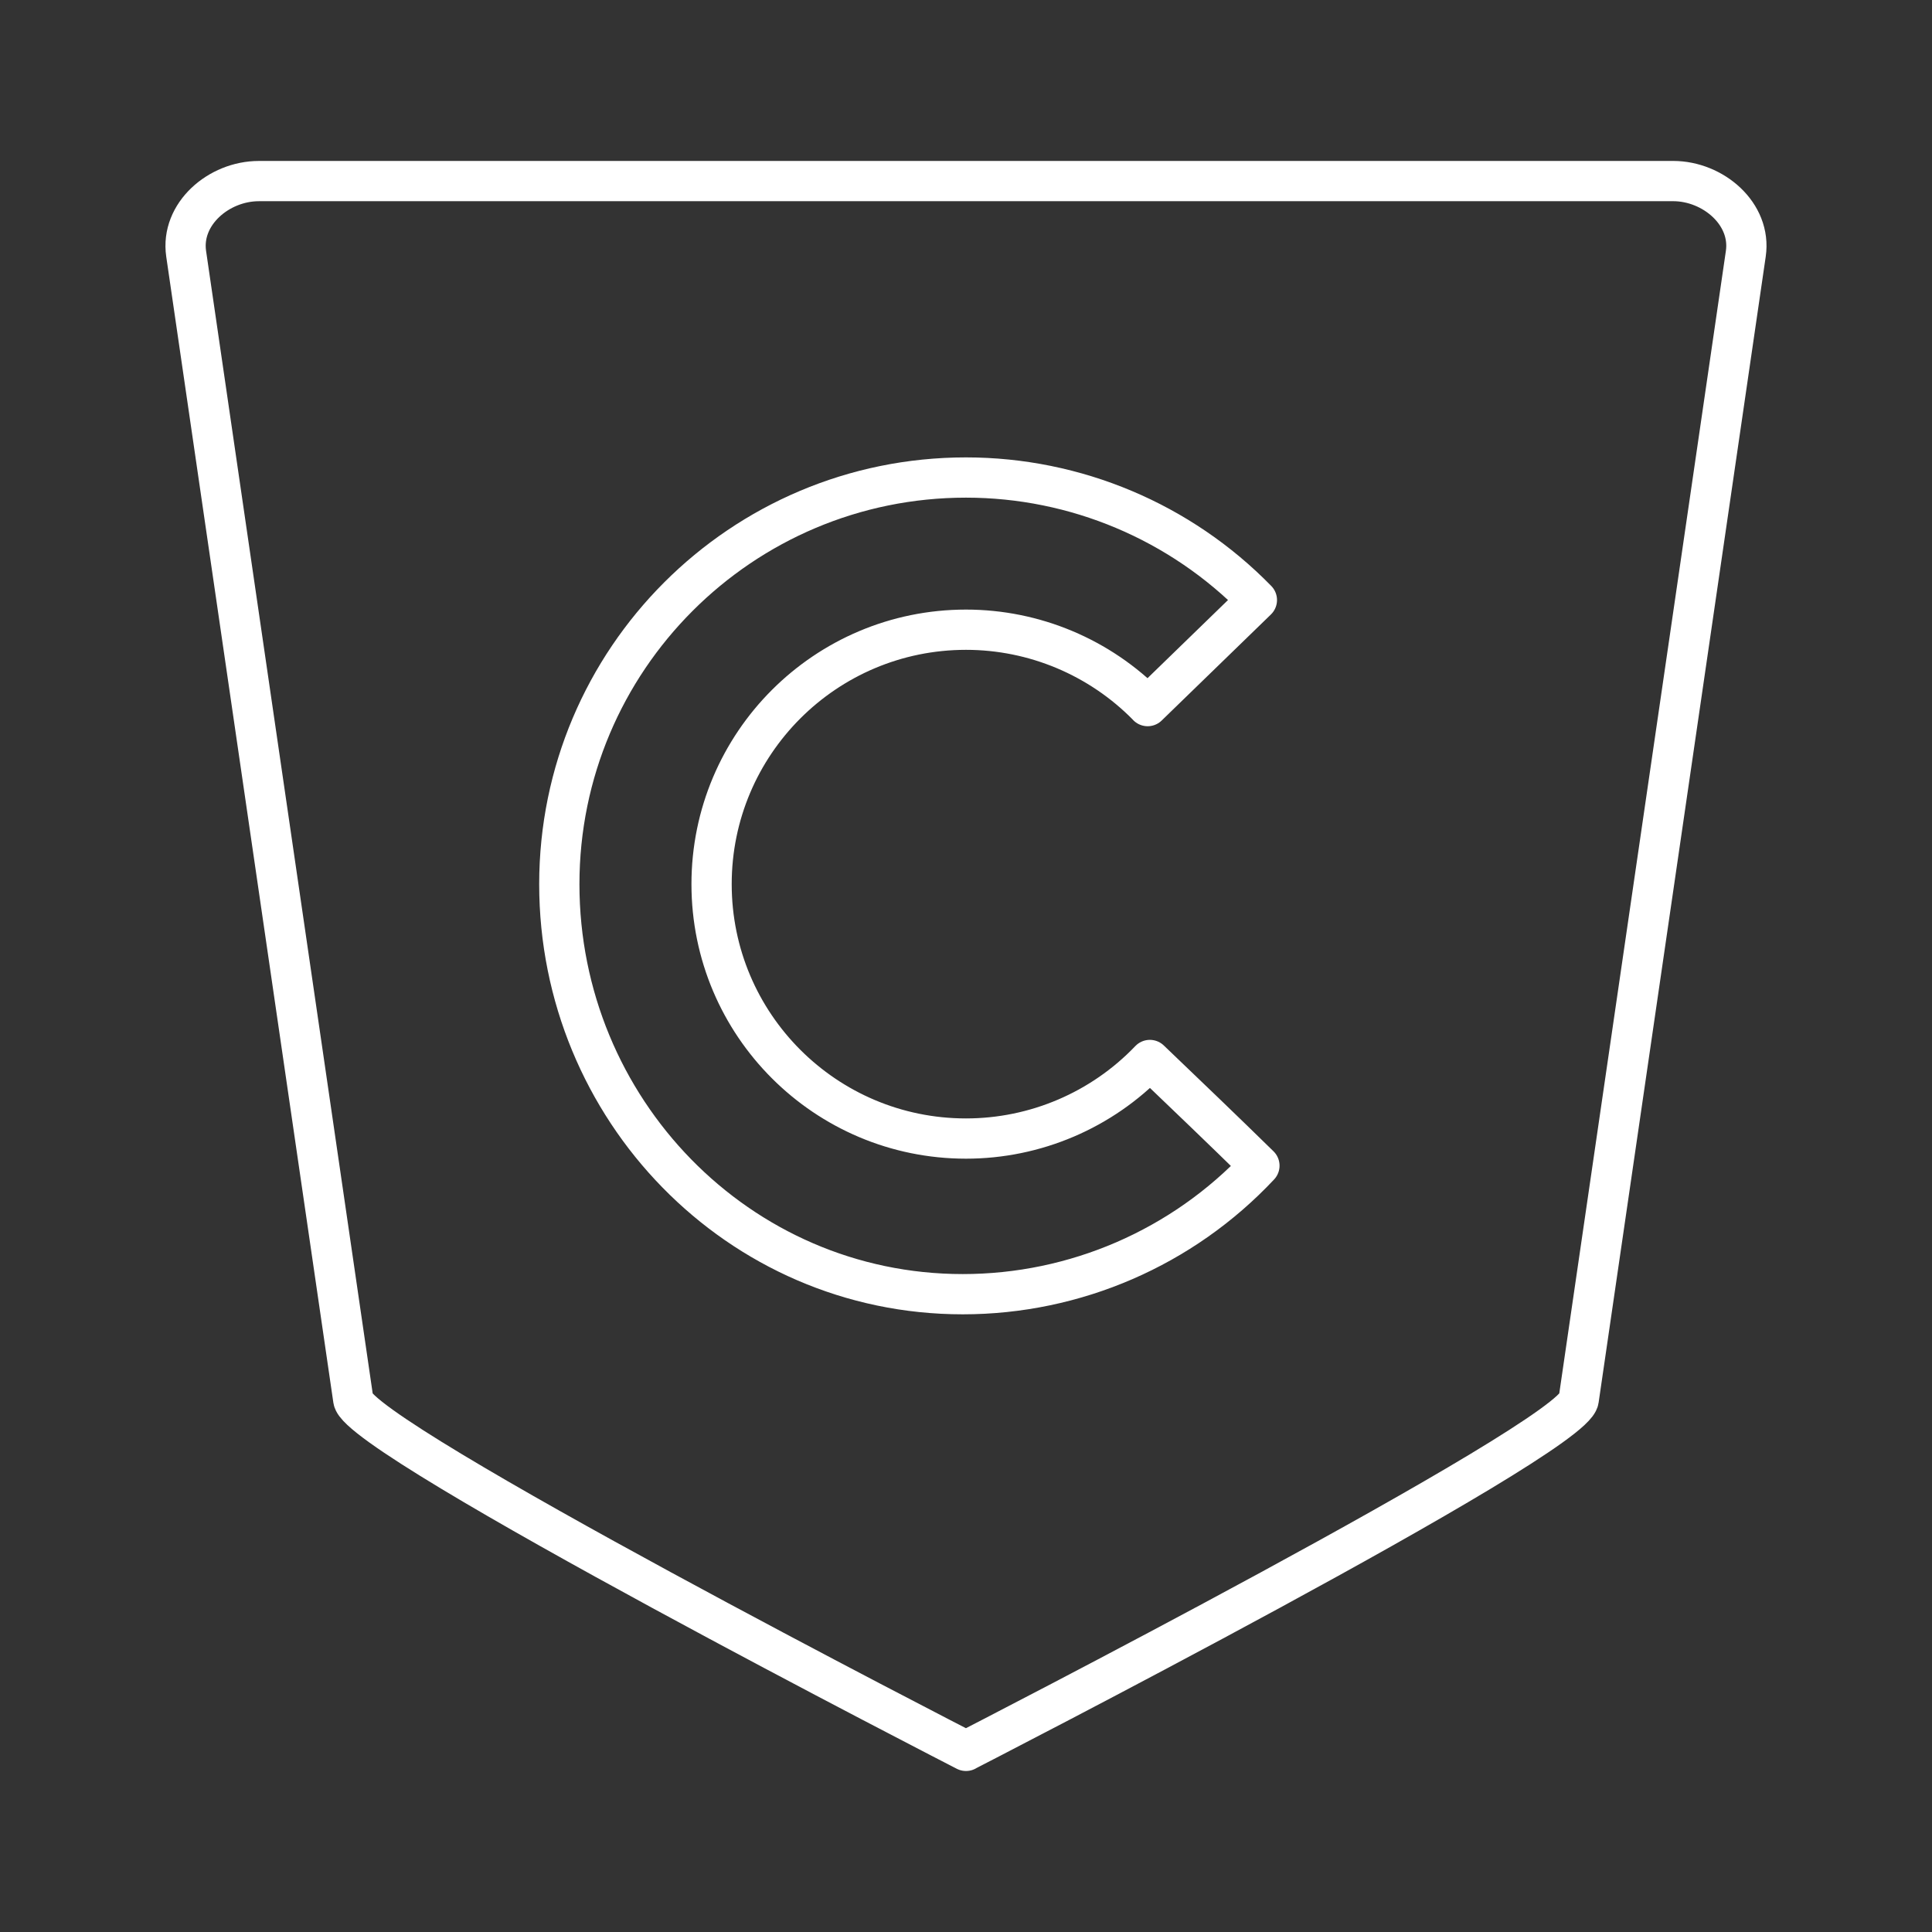 <?xml version="1.0" encoding="UTF-8"?>
<svg version="1.1" viewBox="0 0 48 48" xml:space="preserve" xmlns="http://www.w3.org/2000/svg"><rect x="0" y="0" width="48" height="48" fill="#333333" stroke="none"/><defs><style>.a{fill:none;stroke:#fff;stroke-linecap:round;stroke-linejoin:round;}</style><style>.a{fill:none;stroke:#fff;stroke-linecap:round;stroke-linejoin:round;}</style><style>.a{fill:none;stroke:#fff;stroke-linecap:round;stroke-linejoin:round;}</style><style>.a{fill:none;stroke:#fff;stroke-linecap:round;stroke-linejoin:round;}</style><style>.a{fill:none;stroke:#fff;stroke-linecap:round;stroke-linejoin:round;}</style><style>.a{fill:none;stroke:#fff;stroke-linecap:round;stroke-linejoin:round;}</style><style>.a{fill:none;stroke:#fff;stroke-linecap:round;stroke-linejoin:round;}</style></defs><path class="a" d="m24 43.5s-15.08-7.736-15.223-8.723l-4.152-28.472c-0.144-0.987 0.808-1.806 1.806-1.806l35.138-4.343e-4c0.997 0 1.949 0.819 1.805 1.805l-4.152 28.473c-0.144 0.987-15.223 8.722-15.223 8.722" fill="none"/><path d="m28.514 17.542c-1.189-1.213-2.816-1.897-4.514-1.897-3.491 0-6.321 2.83-6.321 6.321s2.83 6.321 6.321 6.321c1.725 0 3.376-0.705 4.568-1.952 0.911 0.872 1.822 1.744 2.722 2.626-1.91 2.037-4.578 3.193-7.37 3.193-5.58 0-10.024-4.607-10.024-10.187 0-5.58 4.523-10.103 10.103-10.103 2.721 0 5.327 1.097 7.228 3.044-0.904 0.879-1.809 1.757-2.714 2.635z" fill="none" stroke="#fff" stroke-linecap="round" stroke-linejoin="round"/></svg>
